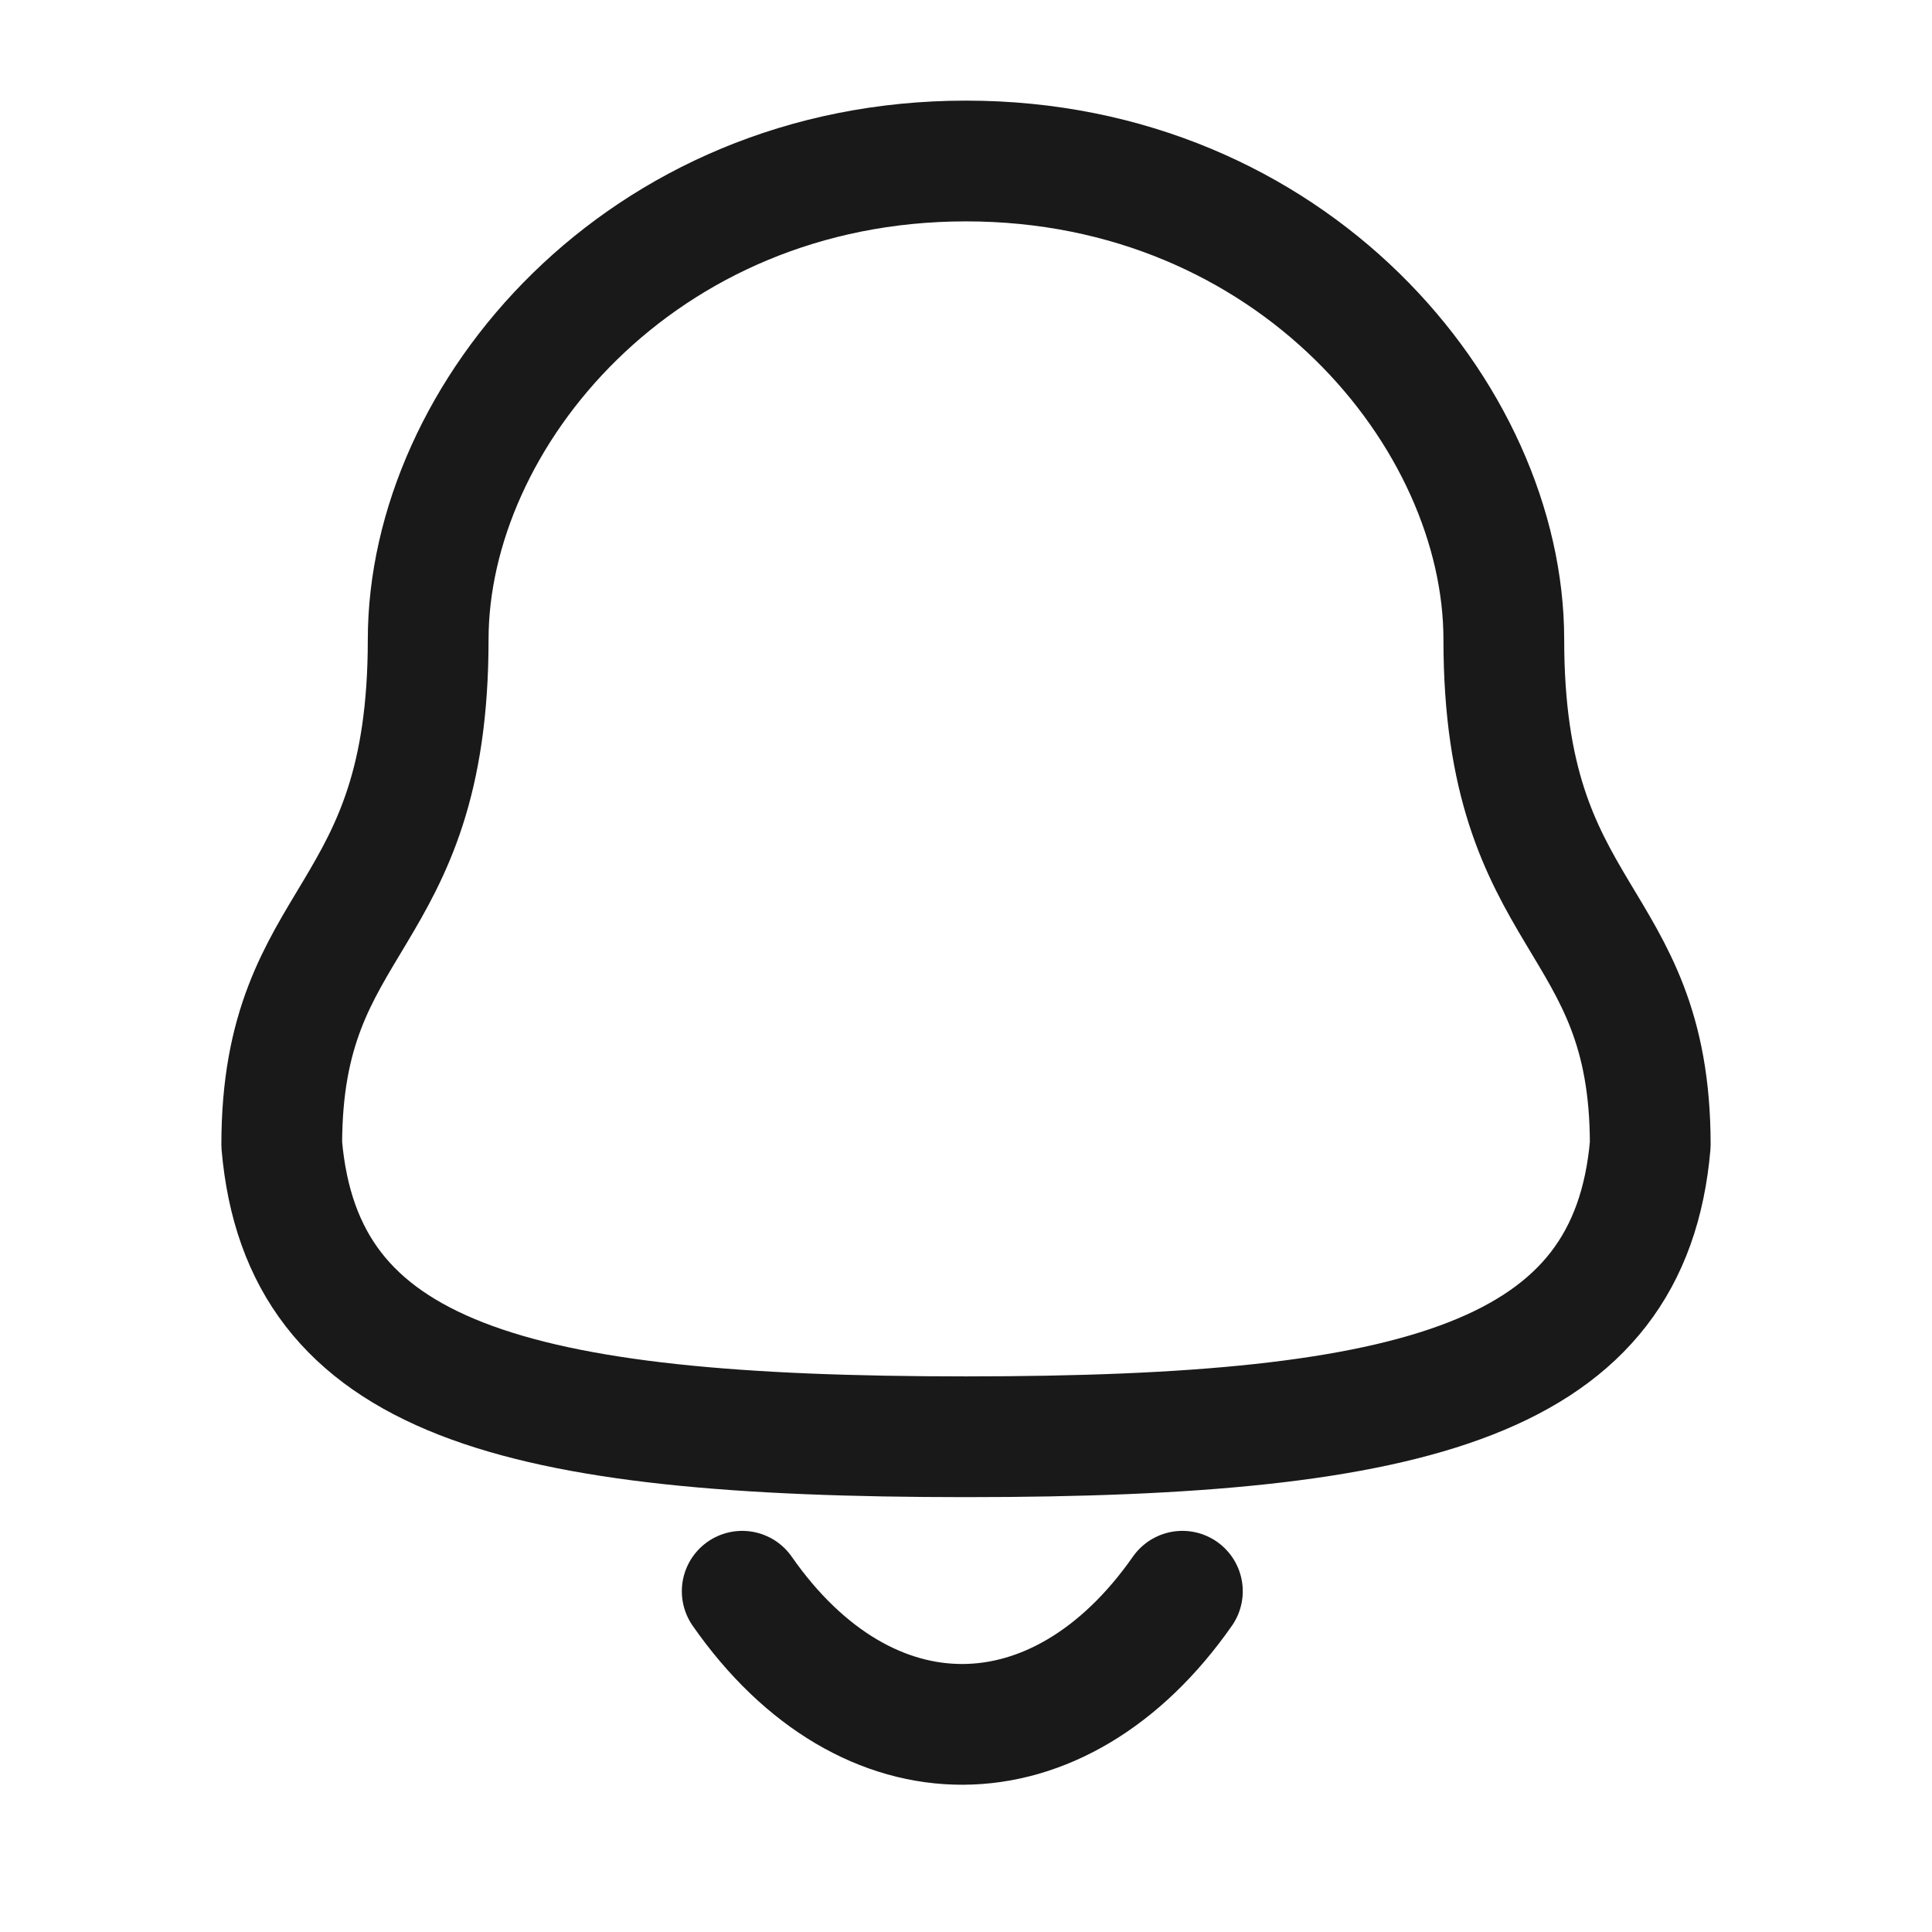 <svg width="24" height="24" viewBox="0 0 24 24" fill="none" xmlns="http://www.w3.org/2000/svg">
<path fill-rule="evenodd" clip-rule="evenodd" d="M12 17.848C17.639 17.848 20.248 17.124 20.5 14.22C20.5 11.319 18.681 11.505 18.681 7.945C18.681 5.164 16.045 2 12 2C7.955 2 5.319 5.164 5.319 7.945C5.319 11.505 3.5 11.319 3.5 14.22C3.753 17.135 6.362 17.848 12 17.848Z" stroke="#191919" stroke-width="1.5" stroke-linecap="round" stroke-linejoin="round"/>
<path d="M14.688 19.767C13.156 21.959 10.767 21.985 9.22 19.767" stroke="#191919" stroke-width="1.5" stroke-linecap="round" stroke-linejoin="round"/>
</svg>
